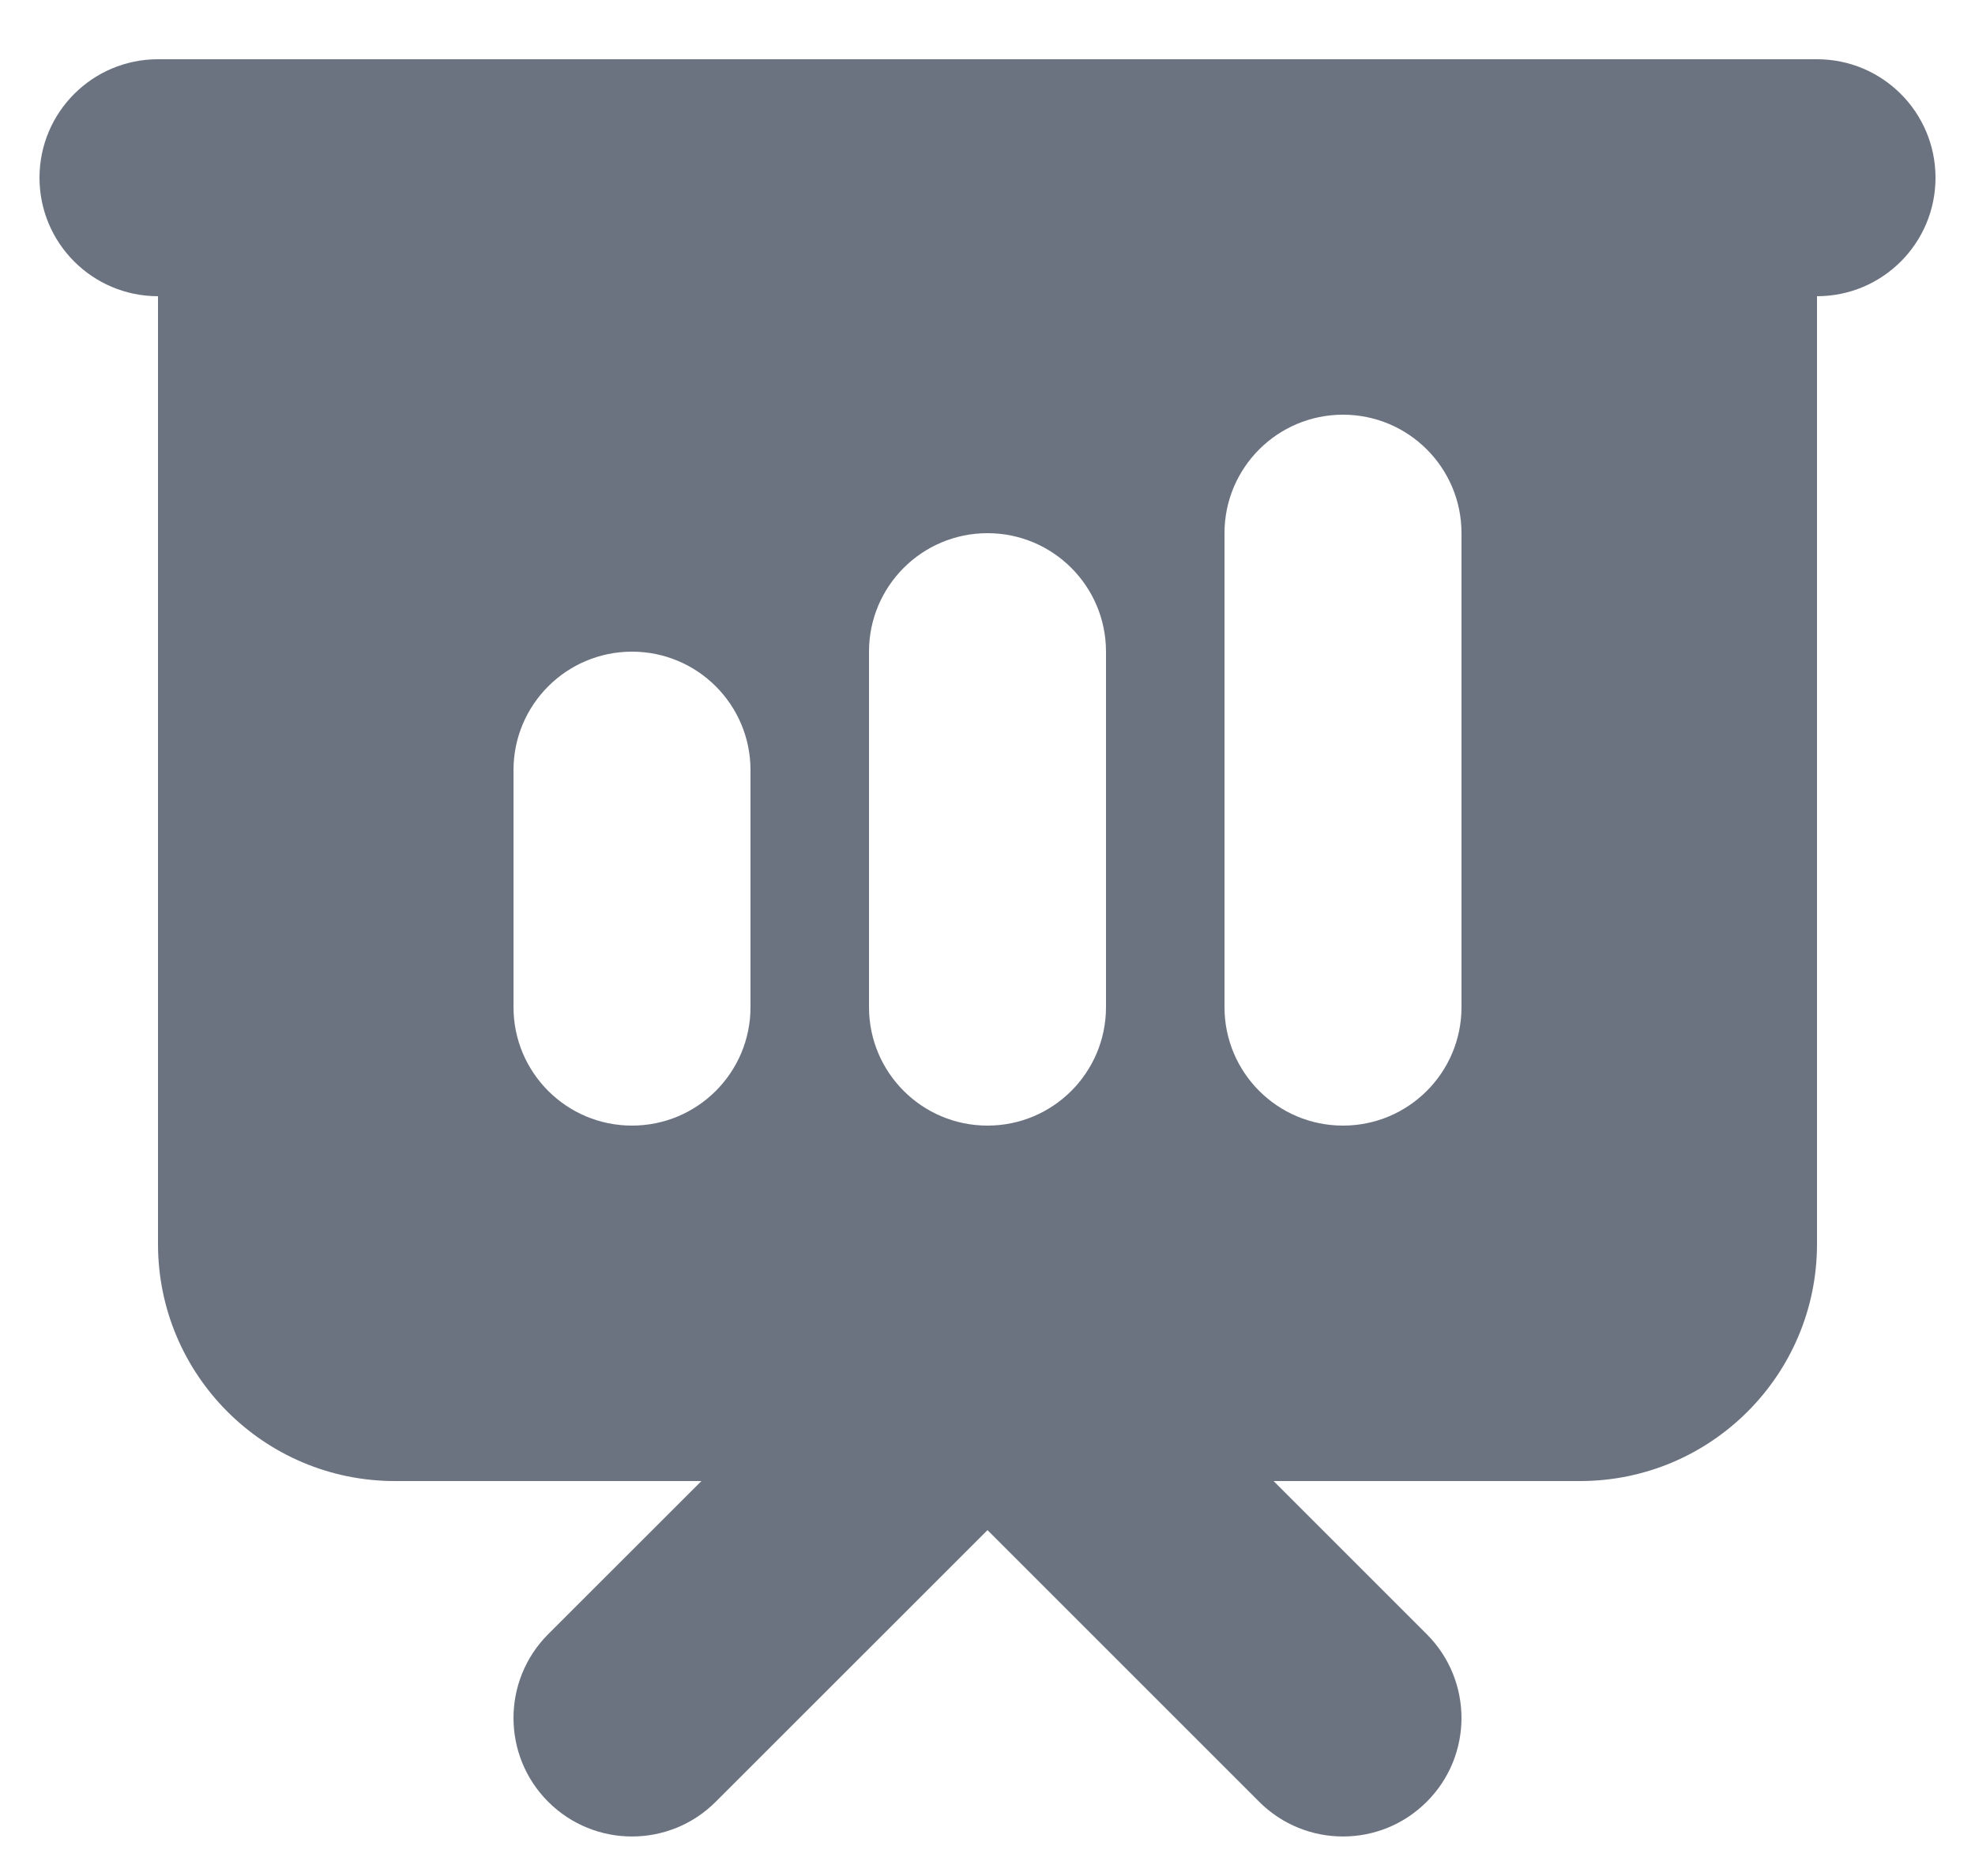 <svg width="20" height="19" viewBox="0 0 20 19" fill="none" xmlns="http://www.w3.org/2000/svg">
<path fill-rule="evenodd" clip-rule="evenodd" d="M1.6 0.6C0.937 0.6 0.4 1.137 0.4 1.8C0.4 2.463 0.937 3 1.6 3V12.6C1.6 13.925 2.674 15 4 15H7.103L5.551 16.551C5.083 17.02 5.083 17.78 5.551 18.248C6.02 18.717 6.78 18.717 7.248 18.248L10 15.497L12.751 18.248C13.22 18.717 13.98 18.717 14.448 18.248C14.917 17.78 14.917 17.02 14.448 16.551L12.897 15H16C17.325 15 18.4 13.925 18.4 12.6V3C19.063 3 19.6 2.463 19.6 1.8C19.6 1.137 19.063 0.6 18.4 0.6H1.6ZM14.8 5.4C14.8 4.737 14.263 4.2 13.6 4.2C12.937 4.2 12.4 4.737 12.4 5.4V10.2C12.4 10.863 12.937 11.4 13.6 11.4C14.263 11.4 14.8 10.863 14.8 10.2V5.4ZM11.2 6.6C11.2 5.937 10.663 5.4 10 5.4C9.337 5.4 8.8 5.937 8.8 6.6V10.2C8.8 10.863 9.337 11.4 10 11.4C10.663 11.4 11.2 10.863 11.2 10.2V6.6ZM7.6 7.8C7.6 7.137 7.063 6.6 6.4 6.6C5.737 6.6 5.2 7.137 5.2 7.8V10.2C5.2 10.863 5.737 11.4 6.4 11.4C7.063 11.4 7.6 10.863 7.6 10.2V7.8Z" fill="#6B7280"/>
</svg>
